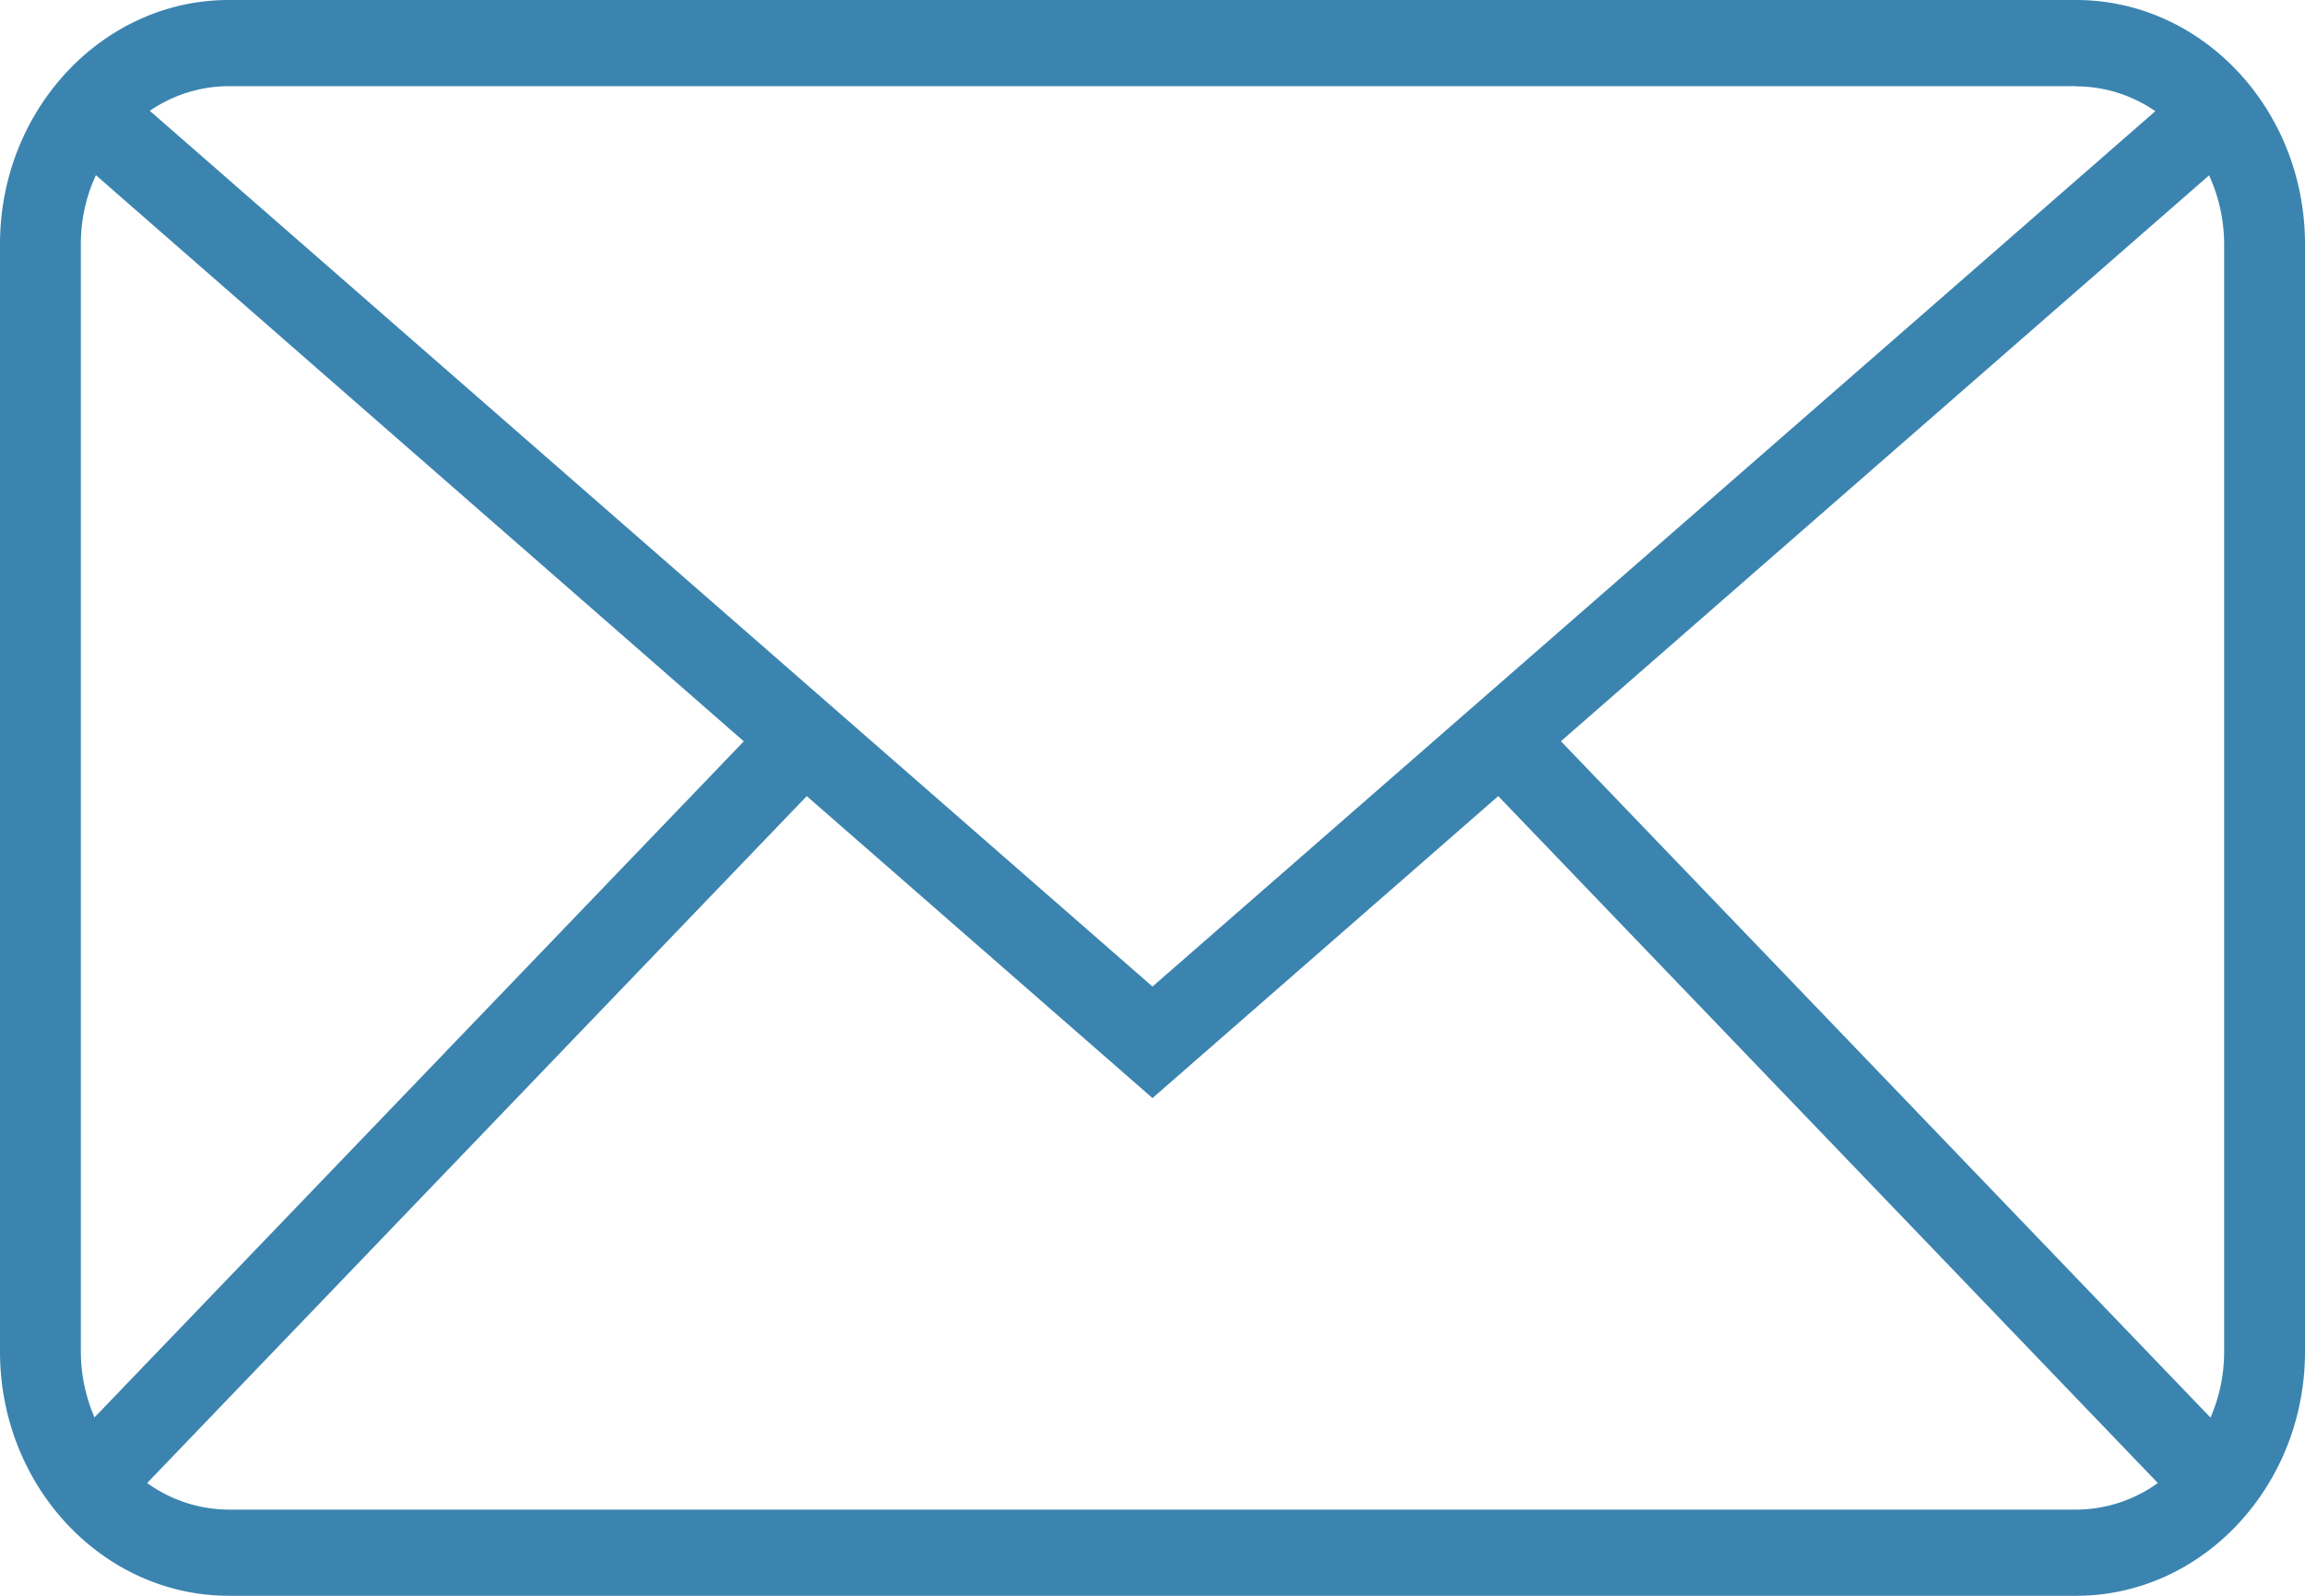 <svg xmlns="http://www.w3.org/2000/svg" width="13" height="9"><path fill="#3B84AF" d="M11.709 0H1.29C.58 0 0 .618 0 1.377v6.246C0 8.383.58 9 1.291 9H11.71C12.42 9 13 8.382 13 7.623V1.377C13 .617 12.42 0 11.709 0zM8.804 4.18L12.459.989c.054.118.085.25.085.39v6.245a.931.931 0 0 1-.077.371L8.804 4.181zM11.709.487a.79.79 0 0 1 .447.14L6.5 5.564.845.625a.79.79 0 0 1 .447-.139h10.417zM.533 7.994a.94.94 0 0 1-.077-.372V1.377c0-.139.03-.271.085-.389l3.654 3.193L.533 7.994zm.758.52a.791.791 0 0 1-.461-.15L4.55 4.49 6.5 6.193 8.45 4.49l3.72 3.874a.793.793 0 0 1-.461.15H1.29z"/></svg>